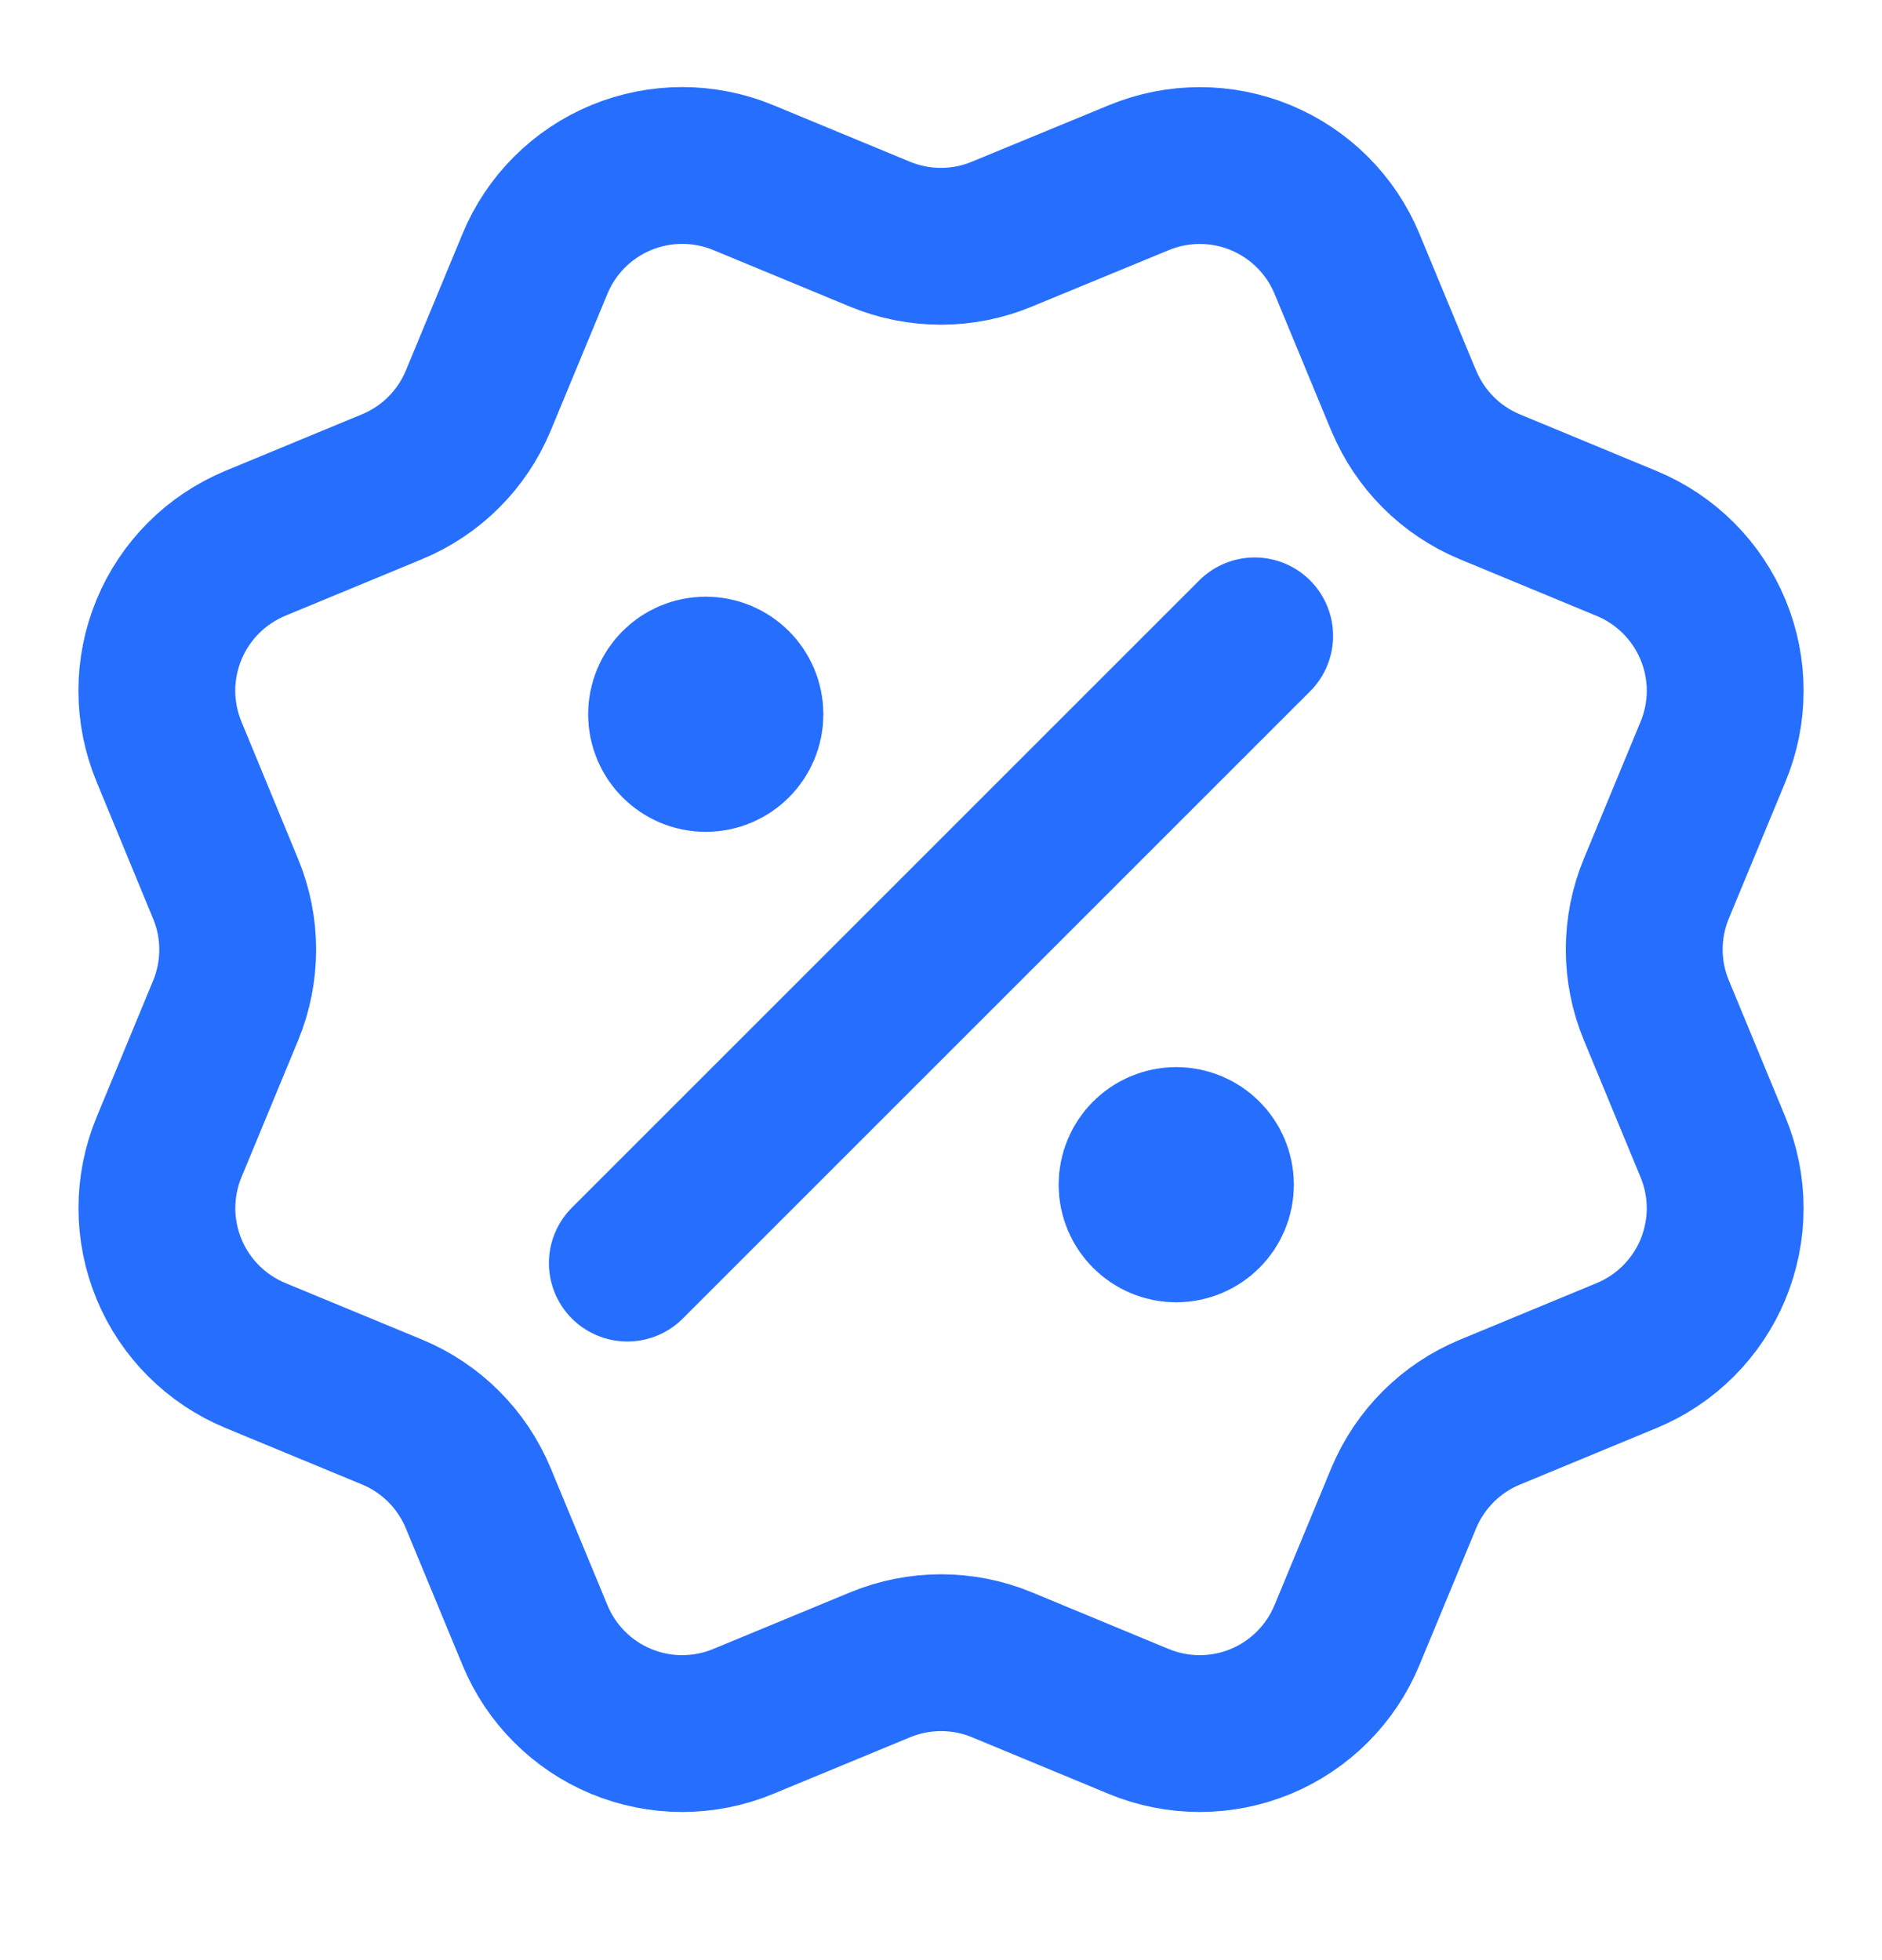 <svg width="24" height="25" viewBox="0 0 24 25" fill="none" xmlns="http://www.w3.org/2000/svg">
<g id="sale-03">
<path id="Icon" d="M9 9.11H9.01M15 15.11H15.01M16 8.11L8 16.11M17.901 5.109C18.107 5.607 18.502 6.003 19 6.209L20.745 6.932C21.243 7.139 21.639 7.534 21.845 8.032C22.052 8.53 22.052 9.09 21.845 9.588L21.123 11.332C20.916 11.83 20.916 12.391 21.124 12.889L21.845 14.632C21.947 14.879 22 15.143 22 15.41C22 15.677 21.947 15.942 21.845 16.189C21.743 16.435 21.593 16.659 21.404 16.848C21.215 17.037 20.991 17.187 20.744 17.289L19 18.011C18.502 18.217 18.107 18.612 17.9 19.11L17.177 20.855C16.971 21.353 16.575 21.749 16.077 21.956C15.579 22.162 15.019 22.162 14.521 21.956L12.777 21.233C12.279 21.027 11.72 21.028 11.222 21.234L9.477 21.956C8.979 22.162 8.42 22.162 7.922 21.956C7.425 21.75 7.029 21.354 6.823 20.857L6.1 19.111C5.894 18.613 5.499 18.217 5.001 18.01L3.256 17.288C2.758 17.081 2.362 16.686 2.156 16.188C1.95 15.69 1.949 15.131 2.155 14.633L2.877 12.889C3.083 12.391 3.083 11.831 2.876 11.334L2.155 9.587C2.053 9.34 2 9.076 2 8.809C2 8.542 2.053 8.277 2.155 8.031C2.257 7.784 2.407 7.56 2.596 7.371C2.784 7.182 3.009 7.033 3.255 6.93L4.999 6.208C5.497 6.002 5.892 5.608 6.099 5.11L6.822 3.365C7.028 2.867 7.424 2.471 7.922 2.265C8.42 2.059 8.98 2.059 9.478 2.265L11.222 2.987C11.72 3.193 12.279 3.193 12.777 2.986L14.523 2.266C15.021 2.06 15.58 2.06 16.078 2.266C16.576 2.473 16.972 2.868 17.178 3.366L17.901 5.112L17.901 5.109ZM9.5 9.11C9.5 9.386 9.276 9.61 9 9.61C8.724 9.61 8.5 9.386 8.5 9.11C8.5 8.834 8.724 8.61 9 8.61C9.276 8.61 9.5 8.834 9.5 9.11ZM15.5 15.11C15.5 15.386 15.276 15.61 15 15.61C14.724 15.61 14.5 15.386 14.5 15.11C14.5 14.834 14.724 14.61 15 14.61C15.276 14.61 15.5 14.834 15.5 15.11Z" stroke="#266EFE" stroke-width="2" stroke-linecap="round" stroke-linejoin="round"/>
</g>
</svg>
